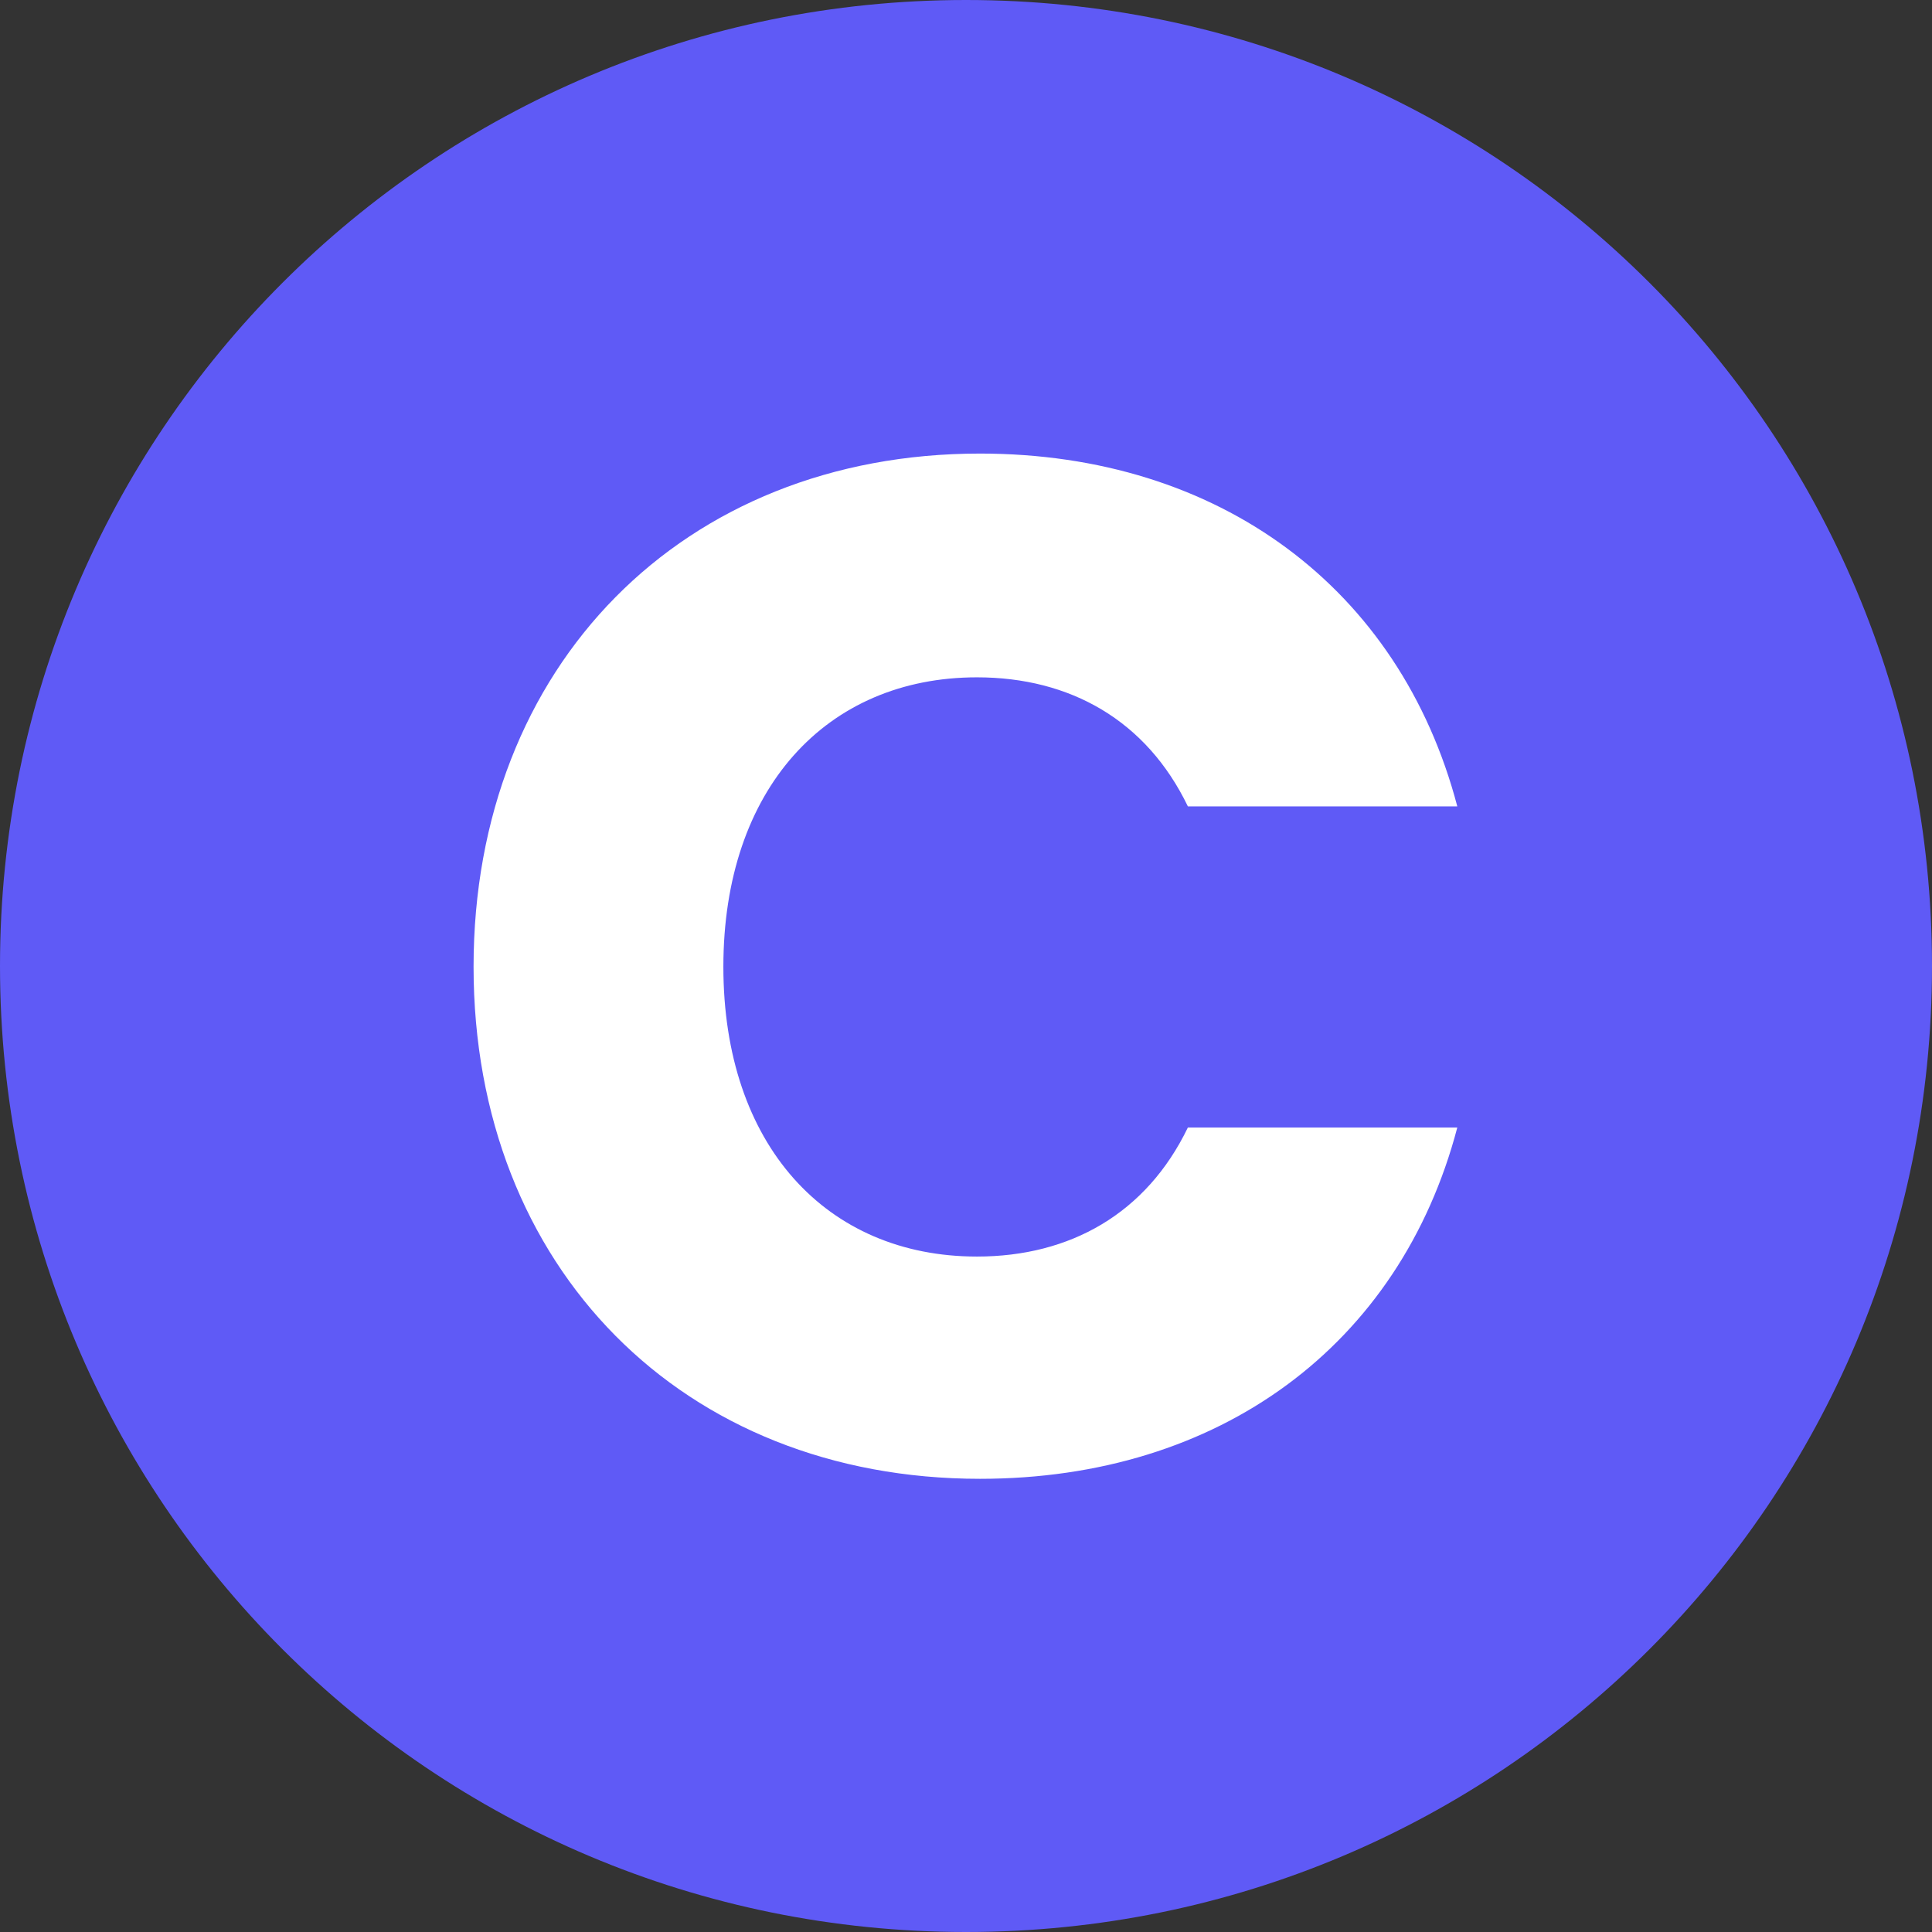 <svg version="1.2" xmlns="http://www.w3.org/2000/svg" viewBox="0 0 512 512" width="512" height="512">
	<rect x="0" y="0" width="512" height="512" fill="#333333" stroke="none"/>
	<title>New Project</title>
	<style>
		.s0 { fill: #5f5af6 } 
		.s1 { fill: #ffffff } 
	</style>
	<path id="Shape 1" class="s0" d="m256 512c-141.6 0-256-114.4-256-256 0-141.6 114.4-256 256-256 141.6 0 256 114.4 256 256 0 141.6-114.4 256-256 256z"/>
	<path id="C" class="s1" aria-label="C"  d="m125.5 256.2c0 79.8 55.5 135.7 134.2 135.7 63.4 0 111.3-35.3 126.5-93.1h-71.4c-11 22.8-31.2 34.2-55.9 34.2-39.9 0-67.2-29.6-67.2-76.8 0-47.1 27.3-76.7 67.2-76.7 24.7 0 44.9 11.4 55.9 34.2h71.4c-15.2-57.8-63.1-93.5-126.5-93.5-78.7 0-134.2 56.2-134.2 136z"/>
</svg>